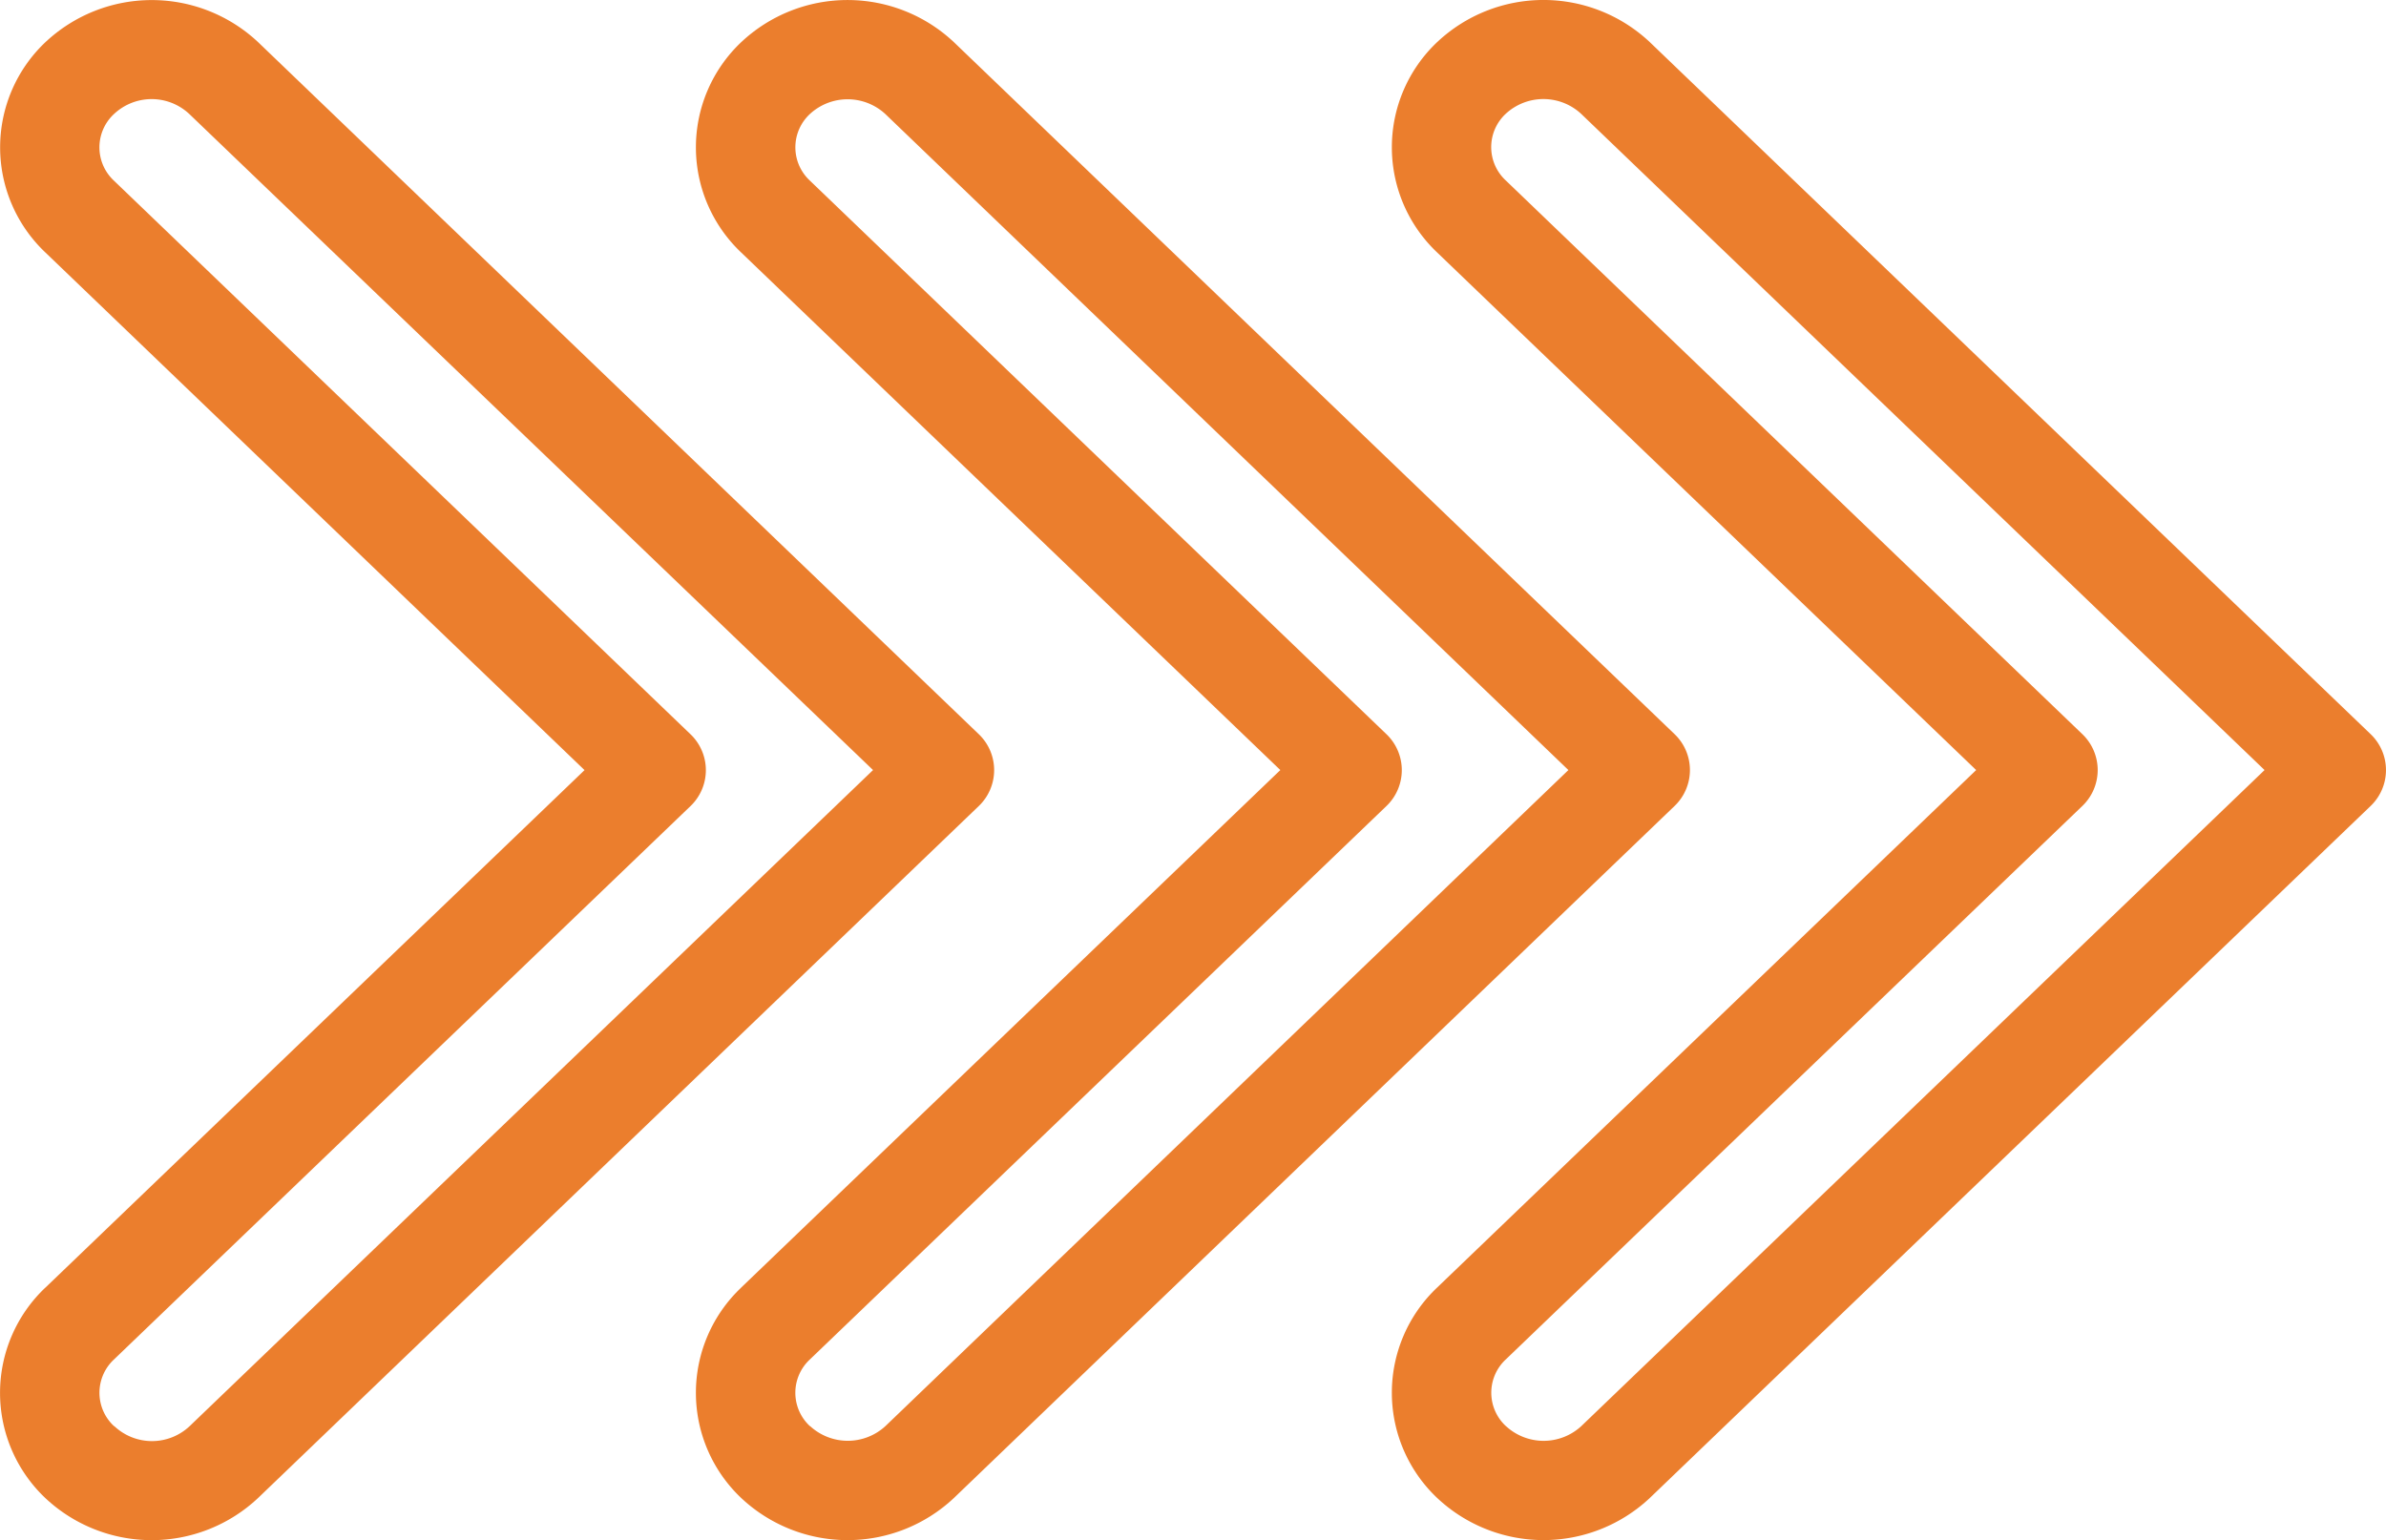 <svg id="left-arrow" xmlns="http://www.w3.org/2000/svg" width="44.916" height="29" viewBox="0 0 44.916 29">
  <g id="Group_2201" data-name="Group 2201" transform="translate(26.201)">
    <g id="Group_2200" data-name="Group 2200">
      <path id="Path_1869" data-name="Path 1869" d="M.849,82.306h0L11,72.558.85,62.809a2.726,2.726,0,0,1,0-3.955,2.921,2.921,0,0,1,4.009,0L18.427,71.883a.936.936,0,0,1,0,1.35L4.86,86.261a2.922,2.922,0,0,1-4.01,0,2.727,2.727,0,0,1,0-3.956Zm1.3,2.606a1.046,1.046,0,0,0,1.417,0L16.429,72.558,3.562,60.2a1.045,1.045,0,0,0-1.417,0,.856.856,0,0,0,0,1.256L13,71.883a.936.936,0,0,1,0,1.35L2.147,83.654a.856.856,0,0,0,0,1.257Z" transform="translate(0 -58.058)" fill="#eb7e2d"/>
    </g>
  </g>
  <g id="Group_2203" data-name="Group 2203" transform="translate(13.1 0)">
    <g id="Group_2202" data-name="Group 2202">
      <path id="Path_1870" data-name="Path 1870" d="M96.425,82.307l10.152-9.747L96.425,62.812a2.726,2.726,0,0,1,0-3.955,2.922,2.922,0,0,1,4.01,0L114,71.885a.936.936,0,0,1,0,1.35L100.435,86.264a2.923,2.923,0,0,1-4.01,0,2.727,2.727,0,0,1,0-3.956Zm1.3,2.606a1.047,1.047,0,0,0,1.418,0L112,72.56,99.14,60.206a1.047,1.047,0,0,0-1.418,0,.856.856,0,0,0,0,1.256l10.854,10.424a.936.936,0,0,1,0,1.35L97.722,83.657a.856.856,0,0,0,0,1.257Z" transform="translate(-95.575 -58.06)" fill="#eb7e2d"/>
    </g>
  </g>
  <g id="Group_2205" data-name="Group 2205" transform="translate(0 0.001)">
    <g id="Group_2204" data-name="Group 2204">
      <path id="Path_1871" data-name="Path 1871" d="M192,82.312h0l10.152-9.747L192,62.816a2.726,2.726,0,0,1,0-3.955,2.924,2.924,0,0,1,4.01,0L209.575,71.89a.936.936,0,0,1,0,1.35L196.008,86.269a2.924,2.924,0,0,1-4.01,0,2.728,2.728,0,0,1,0-3.956Zm1.3,2.606a1.034,1.034,0,0,0,1.418,0l12.865-12.354L194.712,60.211a1.035,1.035,0,0,0-1.418,0,.856.856,0,0,0,0,1.256l10.854,10.424a.936.936,0,0,1,0,1.35L193.295,83.661a.856.856,0,0,0,0,1.257Z" transform="translate(-191.148 -58.065)" fill="#eb7e2d"/>
    </g>
  </g>
</svg>
